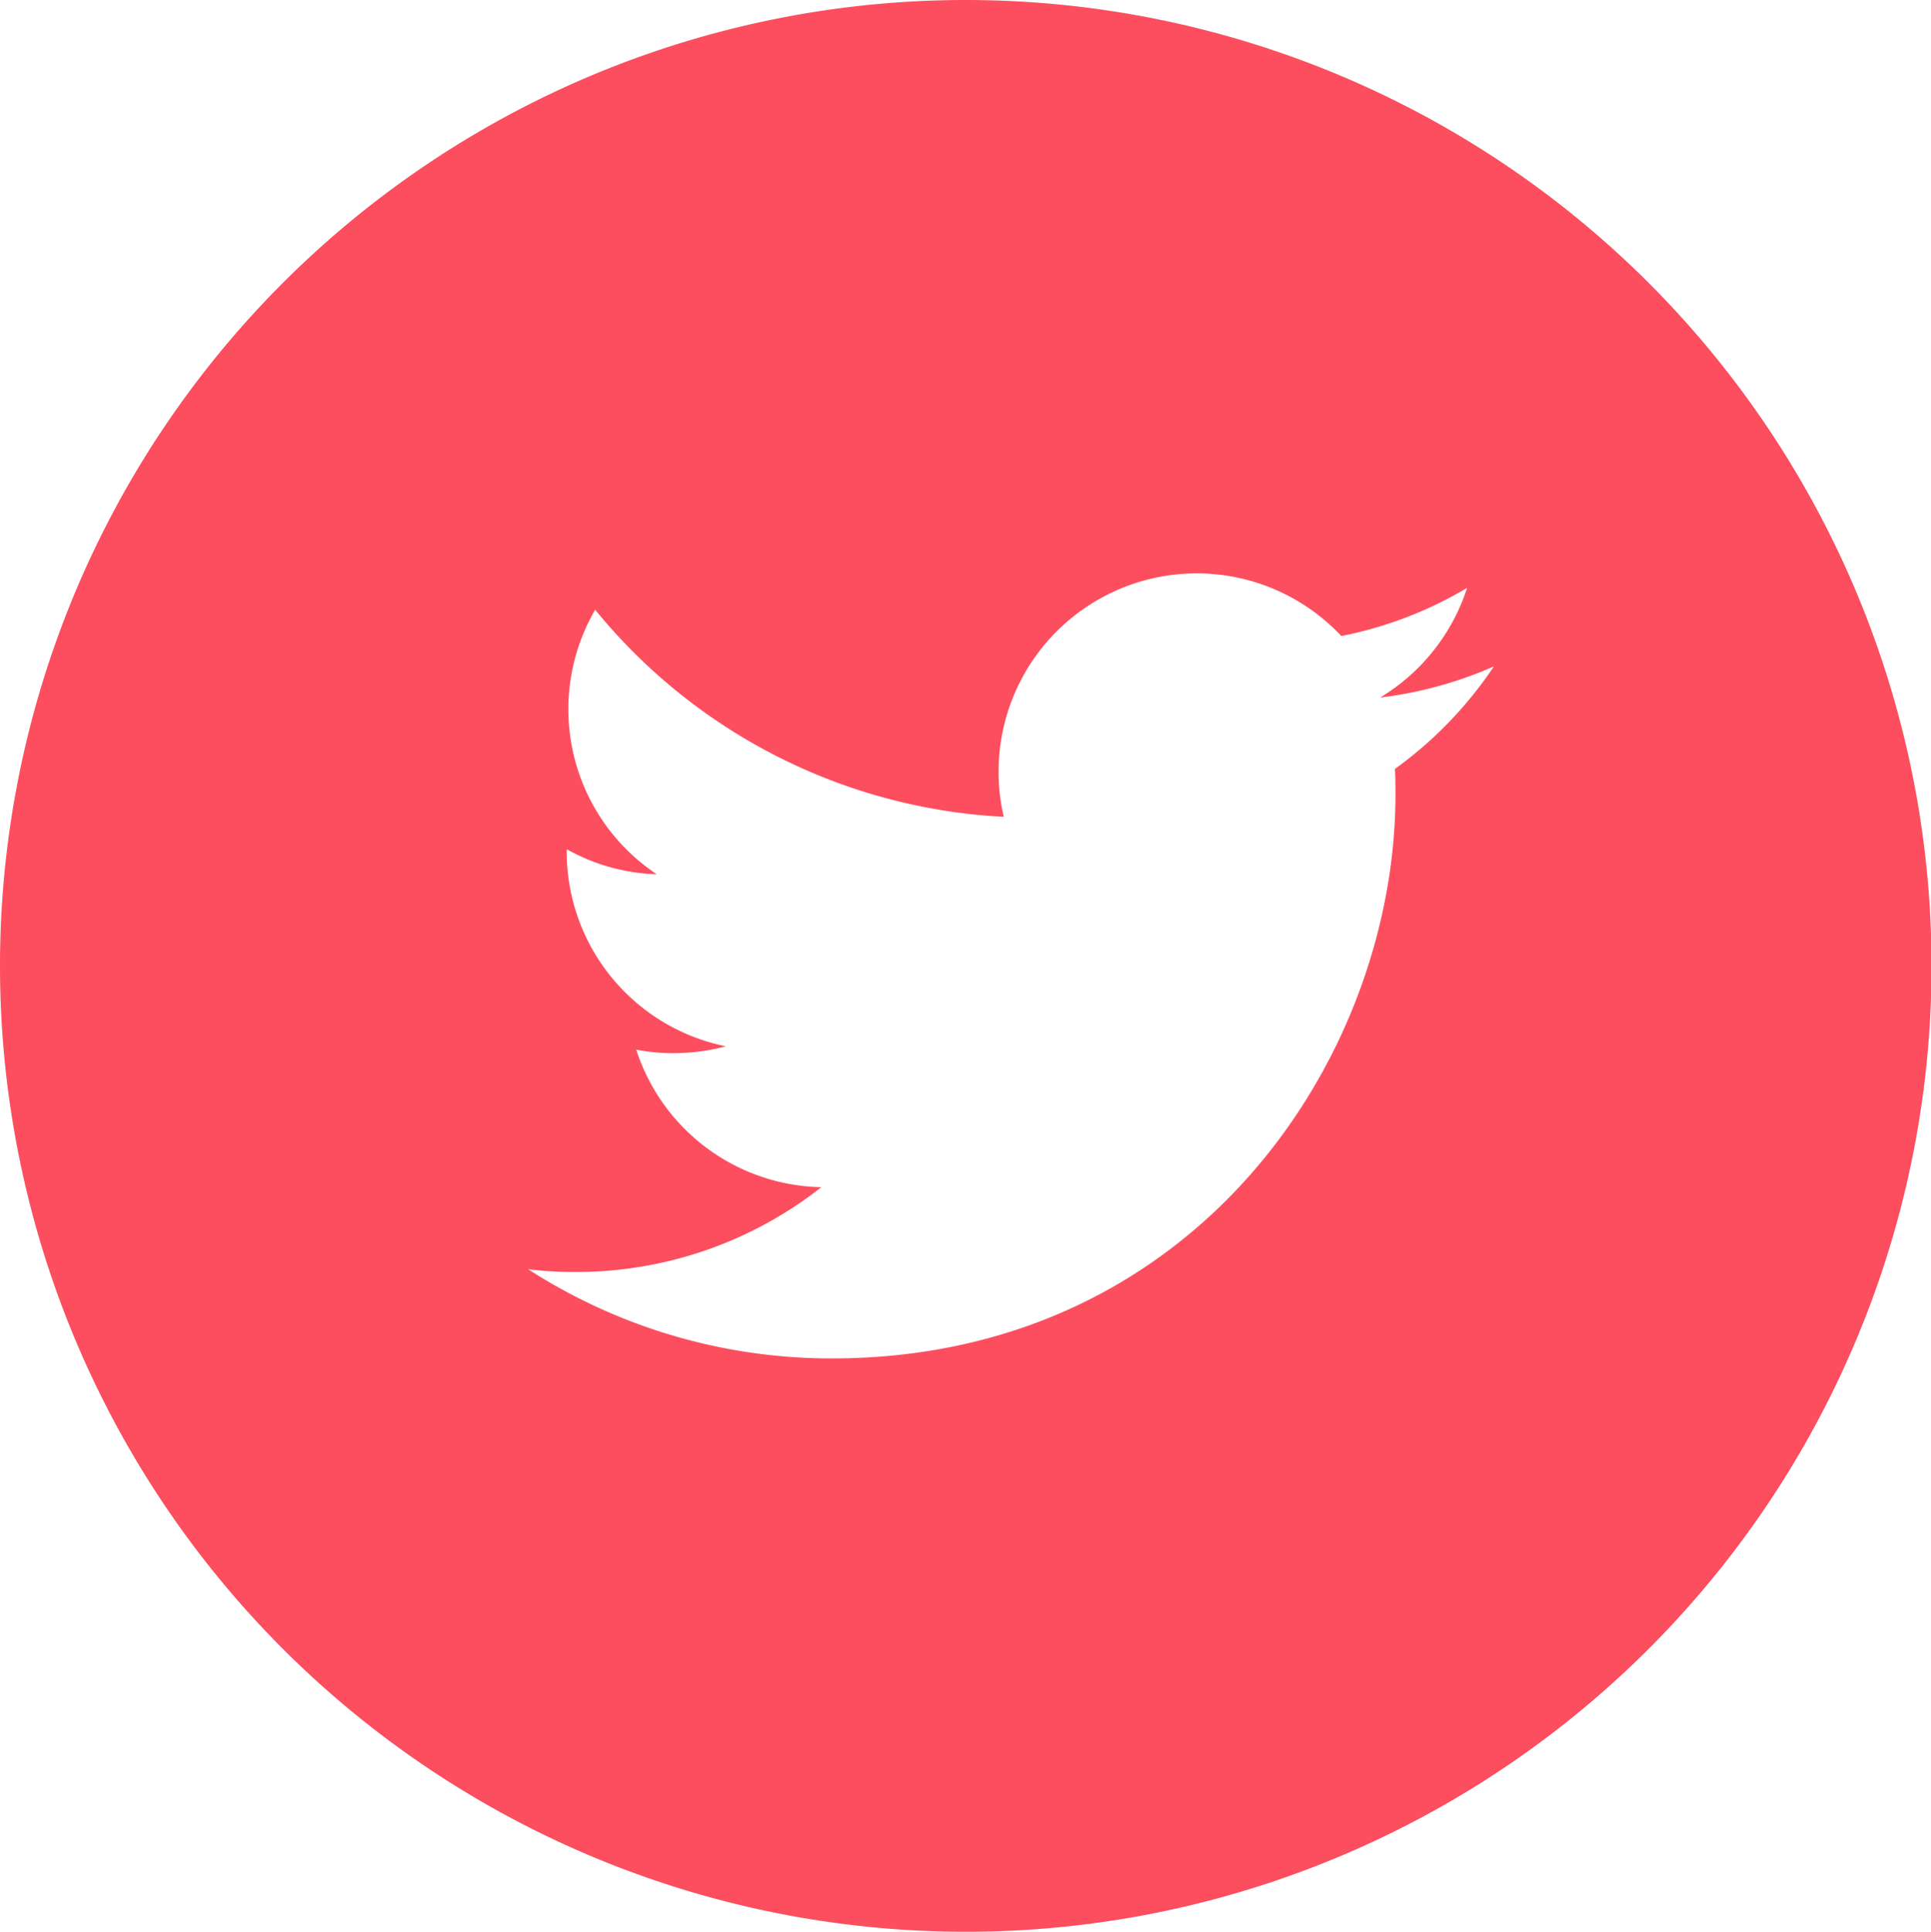 <svg xmlns="http://www.w3.org/2000/svg" width="70.6" height="70.62" viewBox="0 0 70.6 70.62">
<defs>
    <style>
      .cls-1 {
        fill: #fc4e5e;
        fill-rule: evenodd;
      }
    </style>
  </defs>
  <path id="Elipsa_1_kopiuj_2_kopia_2" data-name="Elipsa 1 kopiuj 2 kopia 2" class="cls-1" d="M1232.36,3763.44a35.31,35.31,0,1,1-35.3,35.31A35.309,35.309,0,0,1,1232.36,3763.44Zm-4.89,49.66c13.33,0,20.61-11.04,20.61-20.61,0-.32,0-0.63-0.02-0.94a14.666,14.666,0,0,0,3.62-3.75,14.567,14.567,0,0,1-4.16,1.14,7.3,7.3,0,0,0,3.18-4.01,14.4,14.4,0,0,1-4.6,1.76,7.245,7.245,0,0,0-12.53,4.96,6.96,6.96,0,0,0,.19,1.65,20.637,20.637,0,0,1-14.94-7.57,7.246,7.246,0,0,0,2.25,9.67,7.12,7.12,0,0,1-3.28-.91,0.308,0.308,0,0,0-.01.1,7.259,7.259,0,0,0,5.82,7.1,7.52,7.52,0,0,1-1.91.25,6.917,6.917,0,0,1-1.37-.13,7.262,7.262,0,0,0,6.77,5.03,14.489,14.489,0,0,1-9,3.1,13.94,13.94,0,0,1-1.72-.1,20.441,20.441,0,0,0,11.1,3.26" transform="translate(-1197.06 -3763.44)"/>
</svg>

